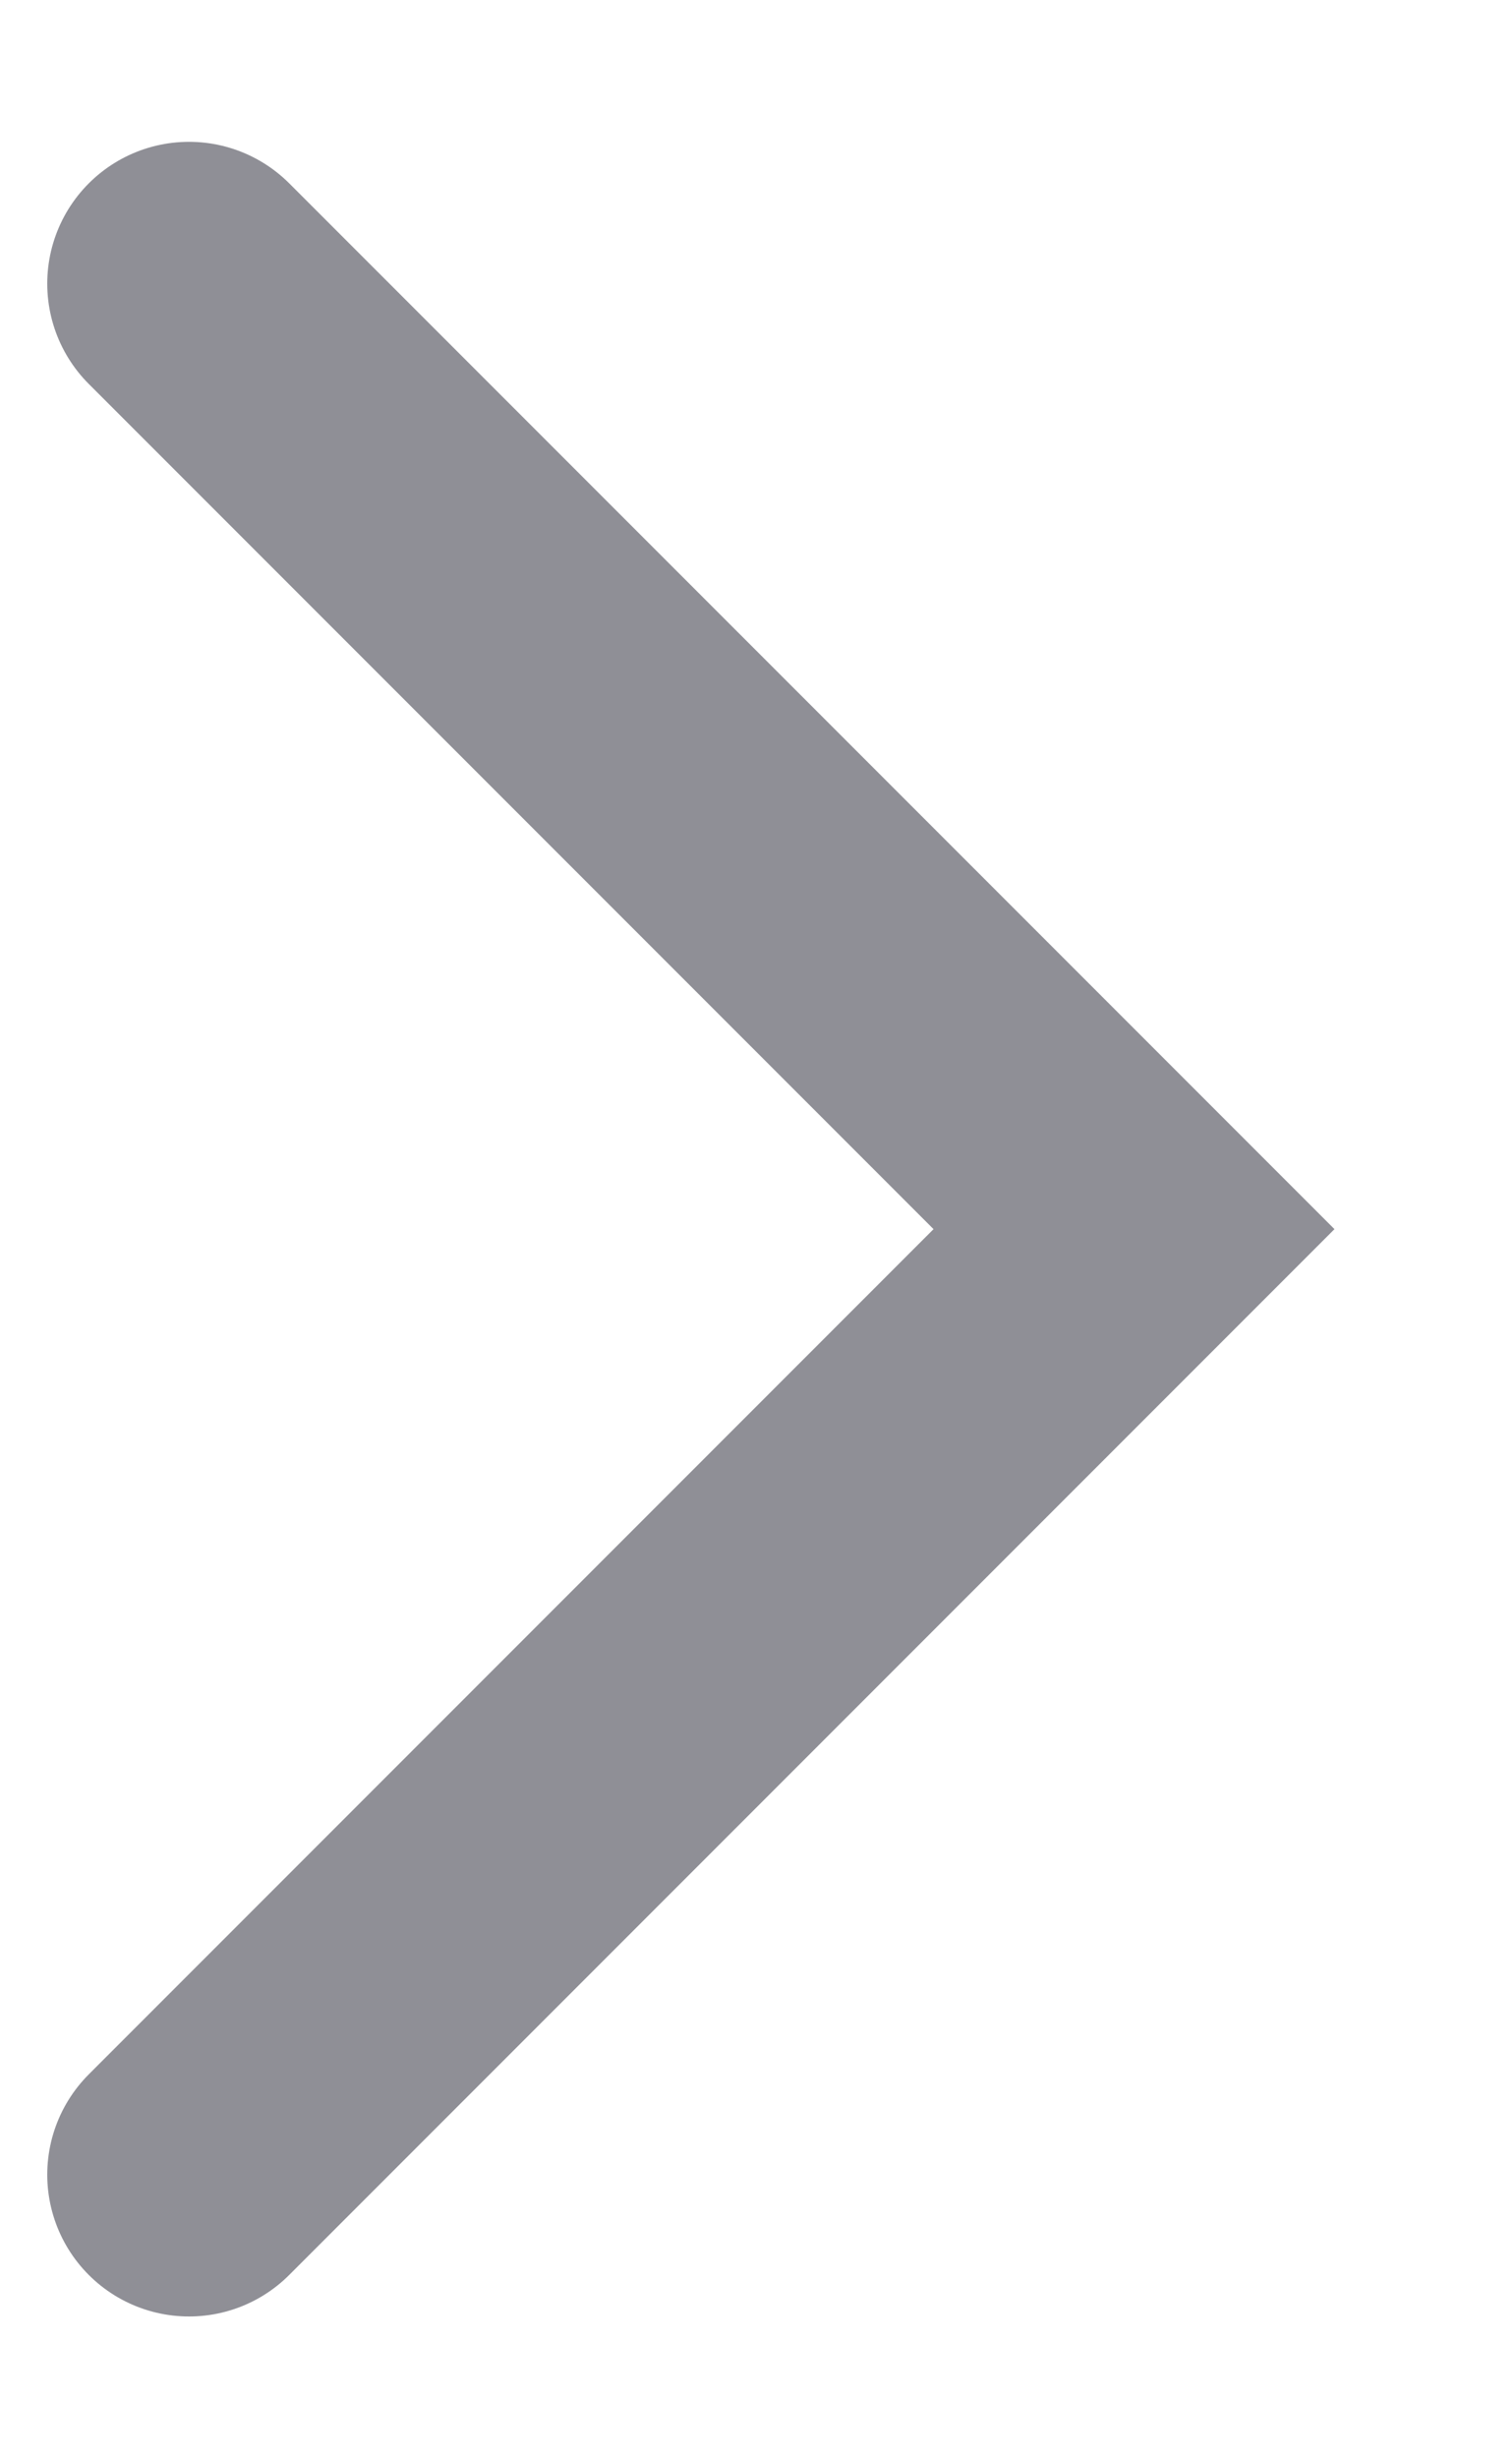 <svg width="8" height="13" viewBox="0 0 8 13" stroke="#8F8F96"  xmlns="http://www.w3.org/2000/svg">
<path d="M1 1.5L6 6.5L1 11.5" fill="transparent" stroke-width="1.5" stroke-linecap="round"/>
</svg>
